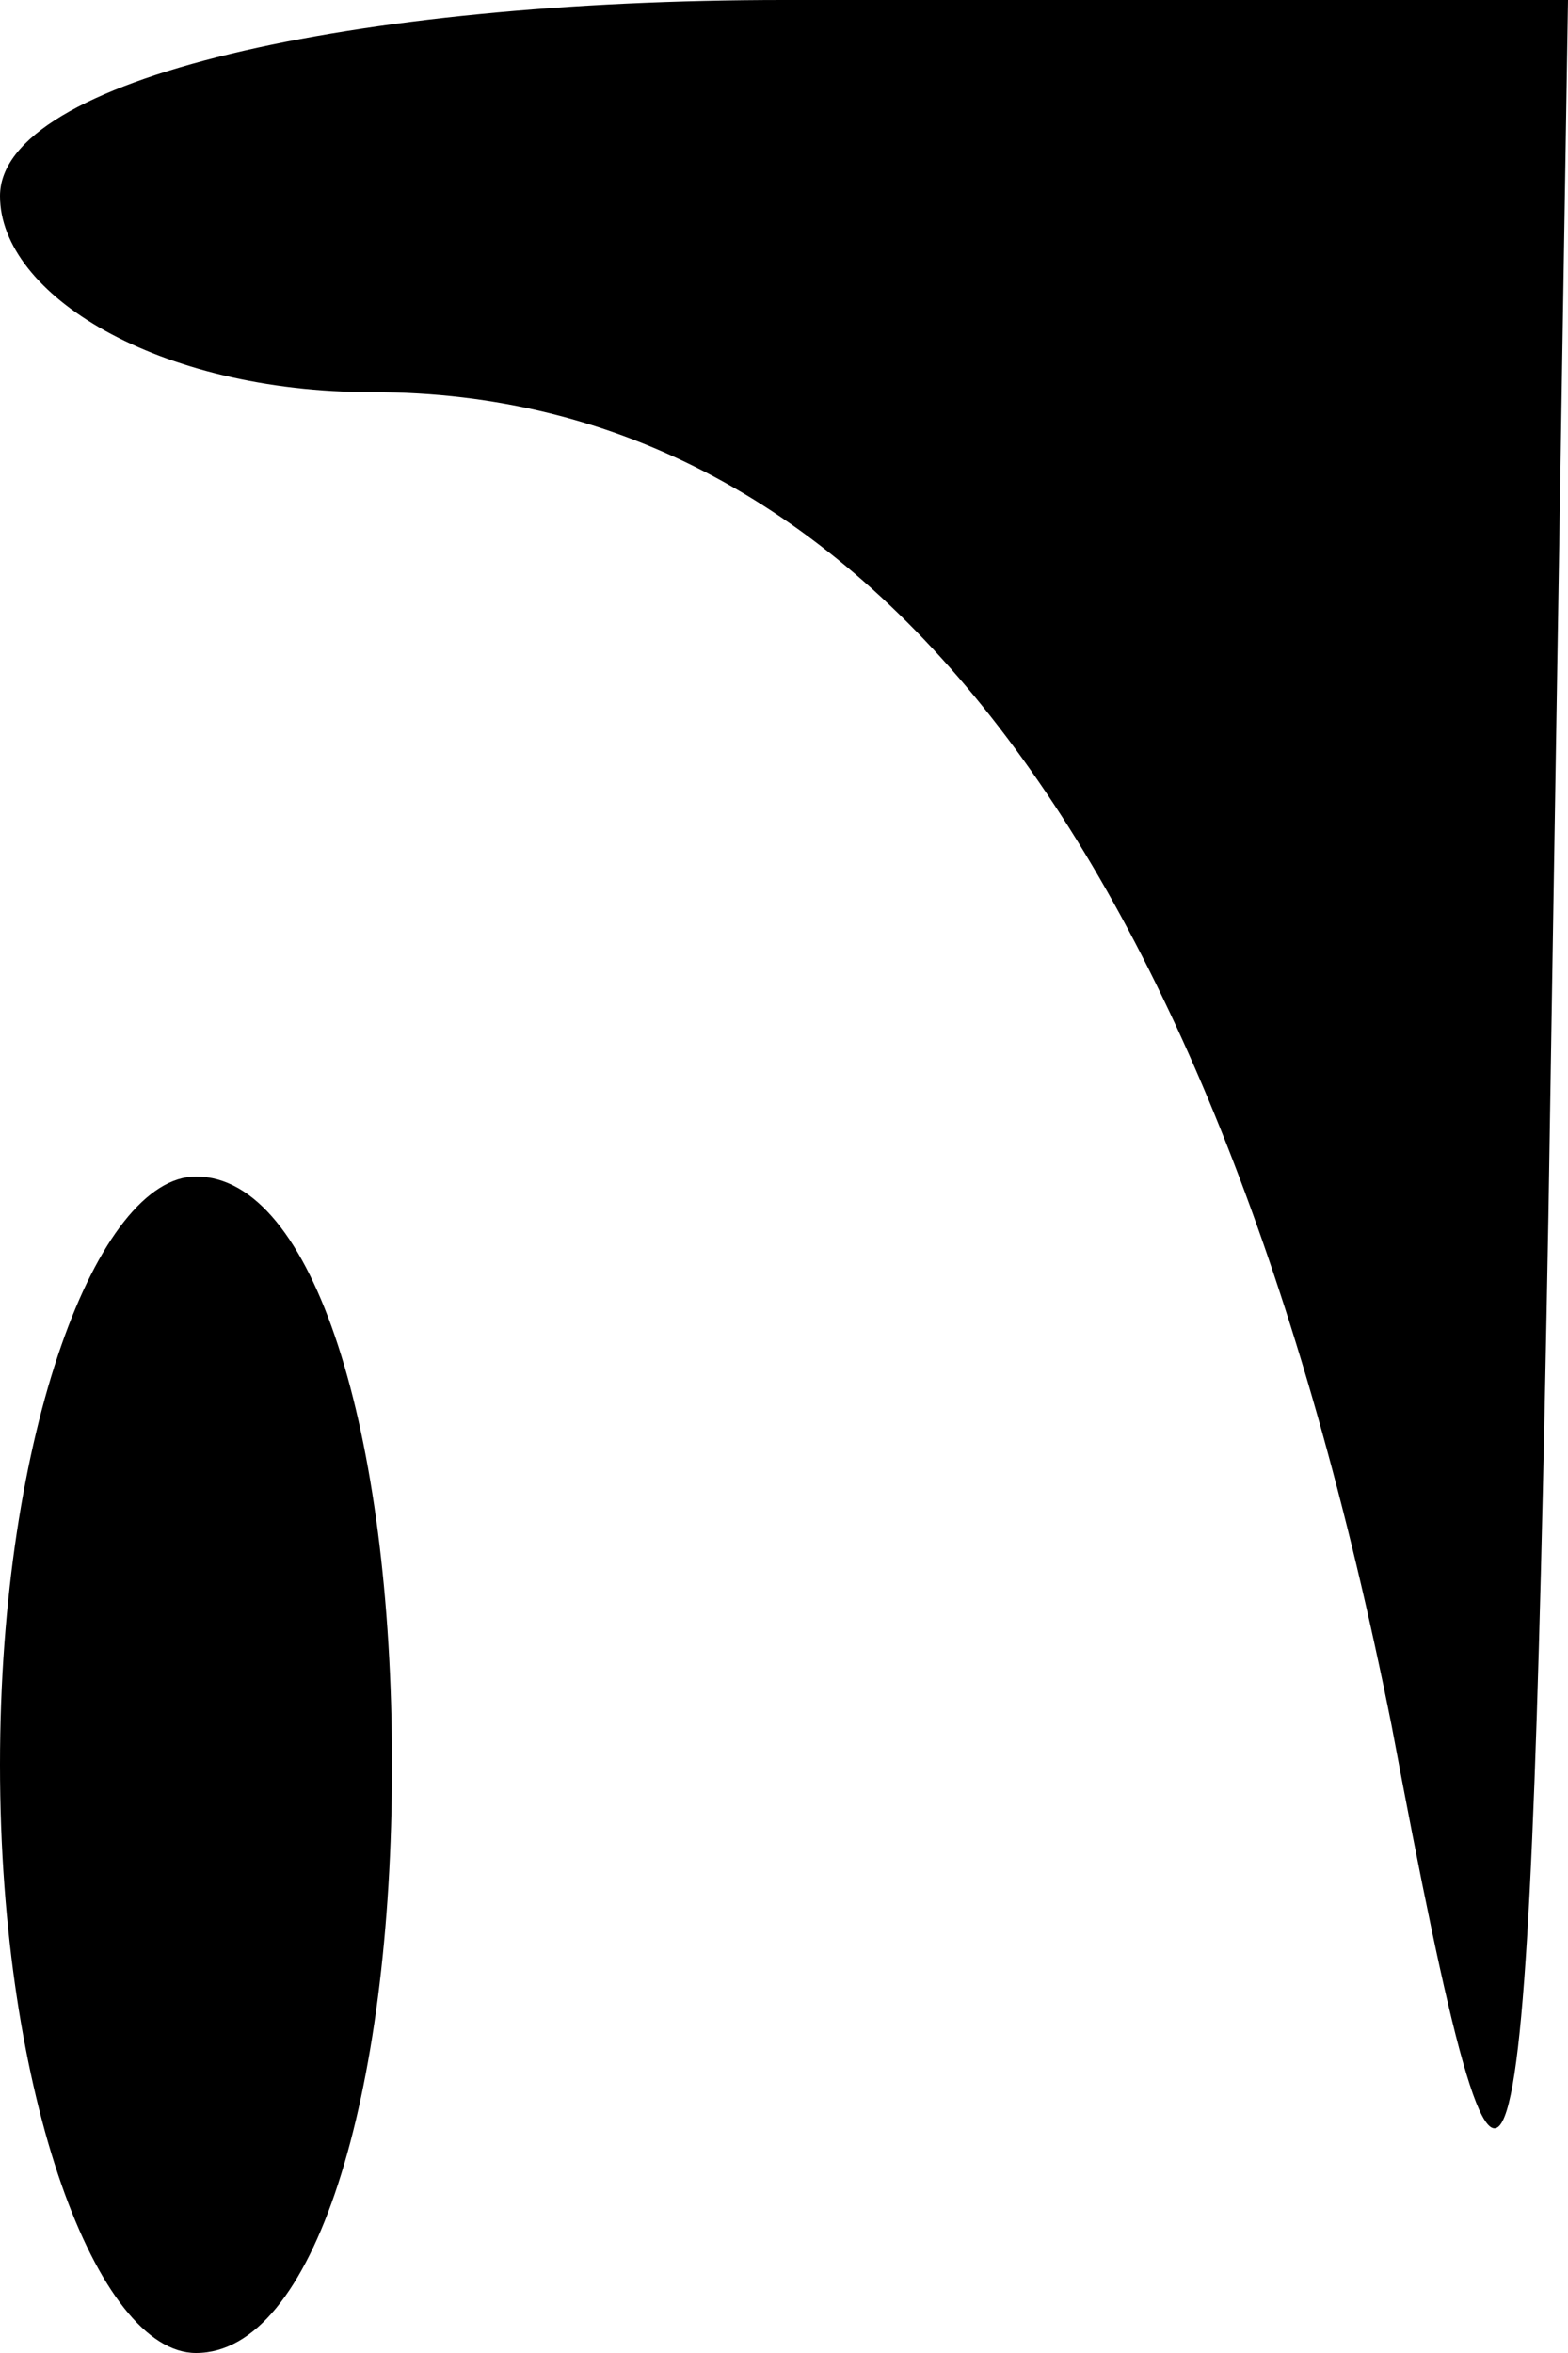 <?xml version="1.0" standalone="no"?>
<!DOCTYPE svg PUBLIC "-//W3C//DTD SVG 20010904//EN"
 "http://www.w3.org/TR/2001/REC-SVG-20010904/DTD/svg10.dtd">
<svg version="1.0" xmlns="http://www.w3.org/2000/svg"
 width="8pt" height="12pt" viewBox="0 0 8 12"
 preserveAspectRatio="xMidYMid meet">
<g transform="translate(0,12) scale(0.1,-0.1)"
fill="#000000" stroke="none">
<path d="M0 110 c0 -5 8 -10 19 -10 25 0 43 -23 52 -68 6 -32 7 -29 8 26 l1
62 -40 0 c-22 0 -40 -4 -40 -10z"/>
<path d="M0 30 c0 -17 5 -30 10 -30 6 0 10 13 10 30 0 17 -4 30 -10 30 -5 0
-10 -13 -10 -30z"/>
</g>
</svg>
